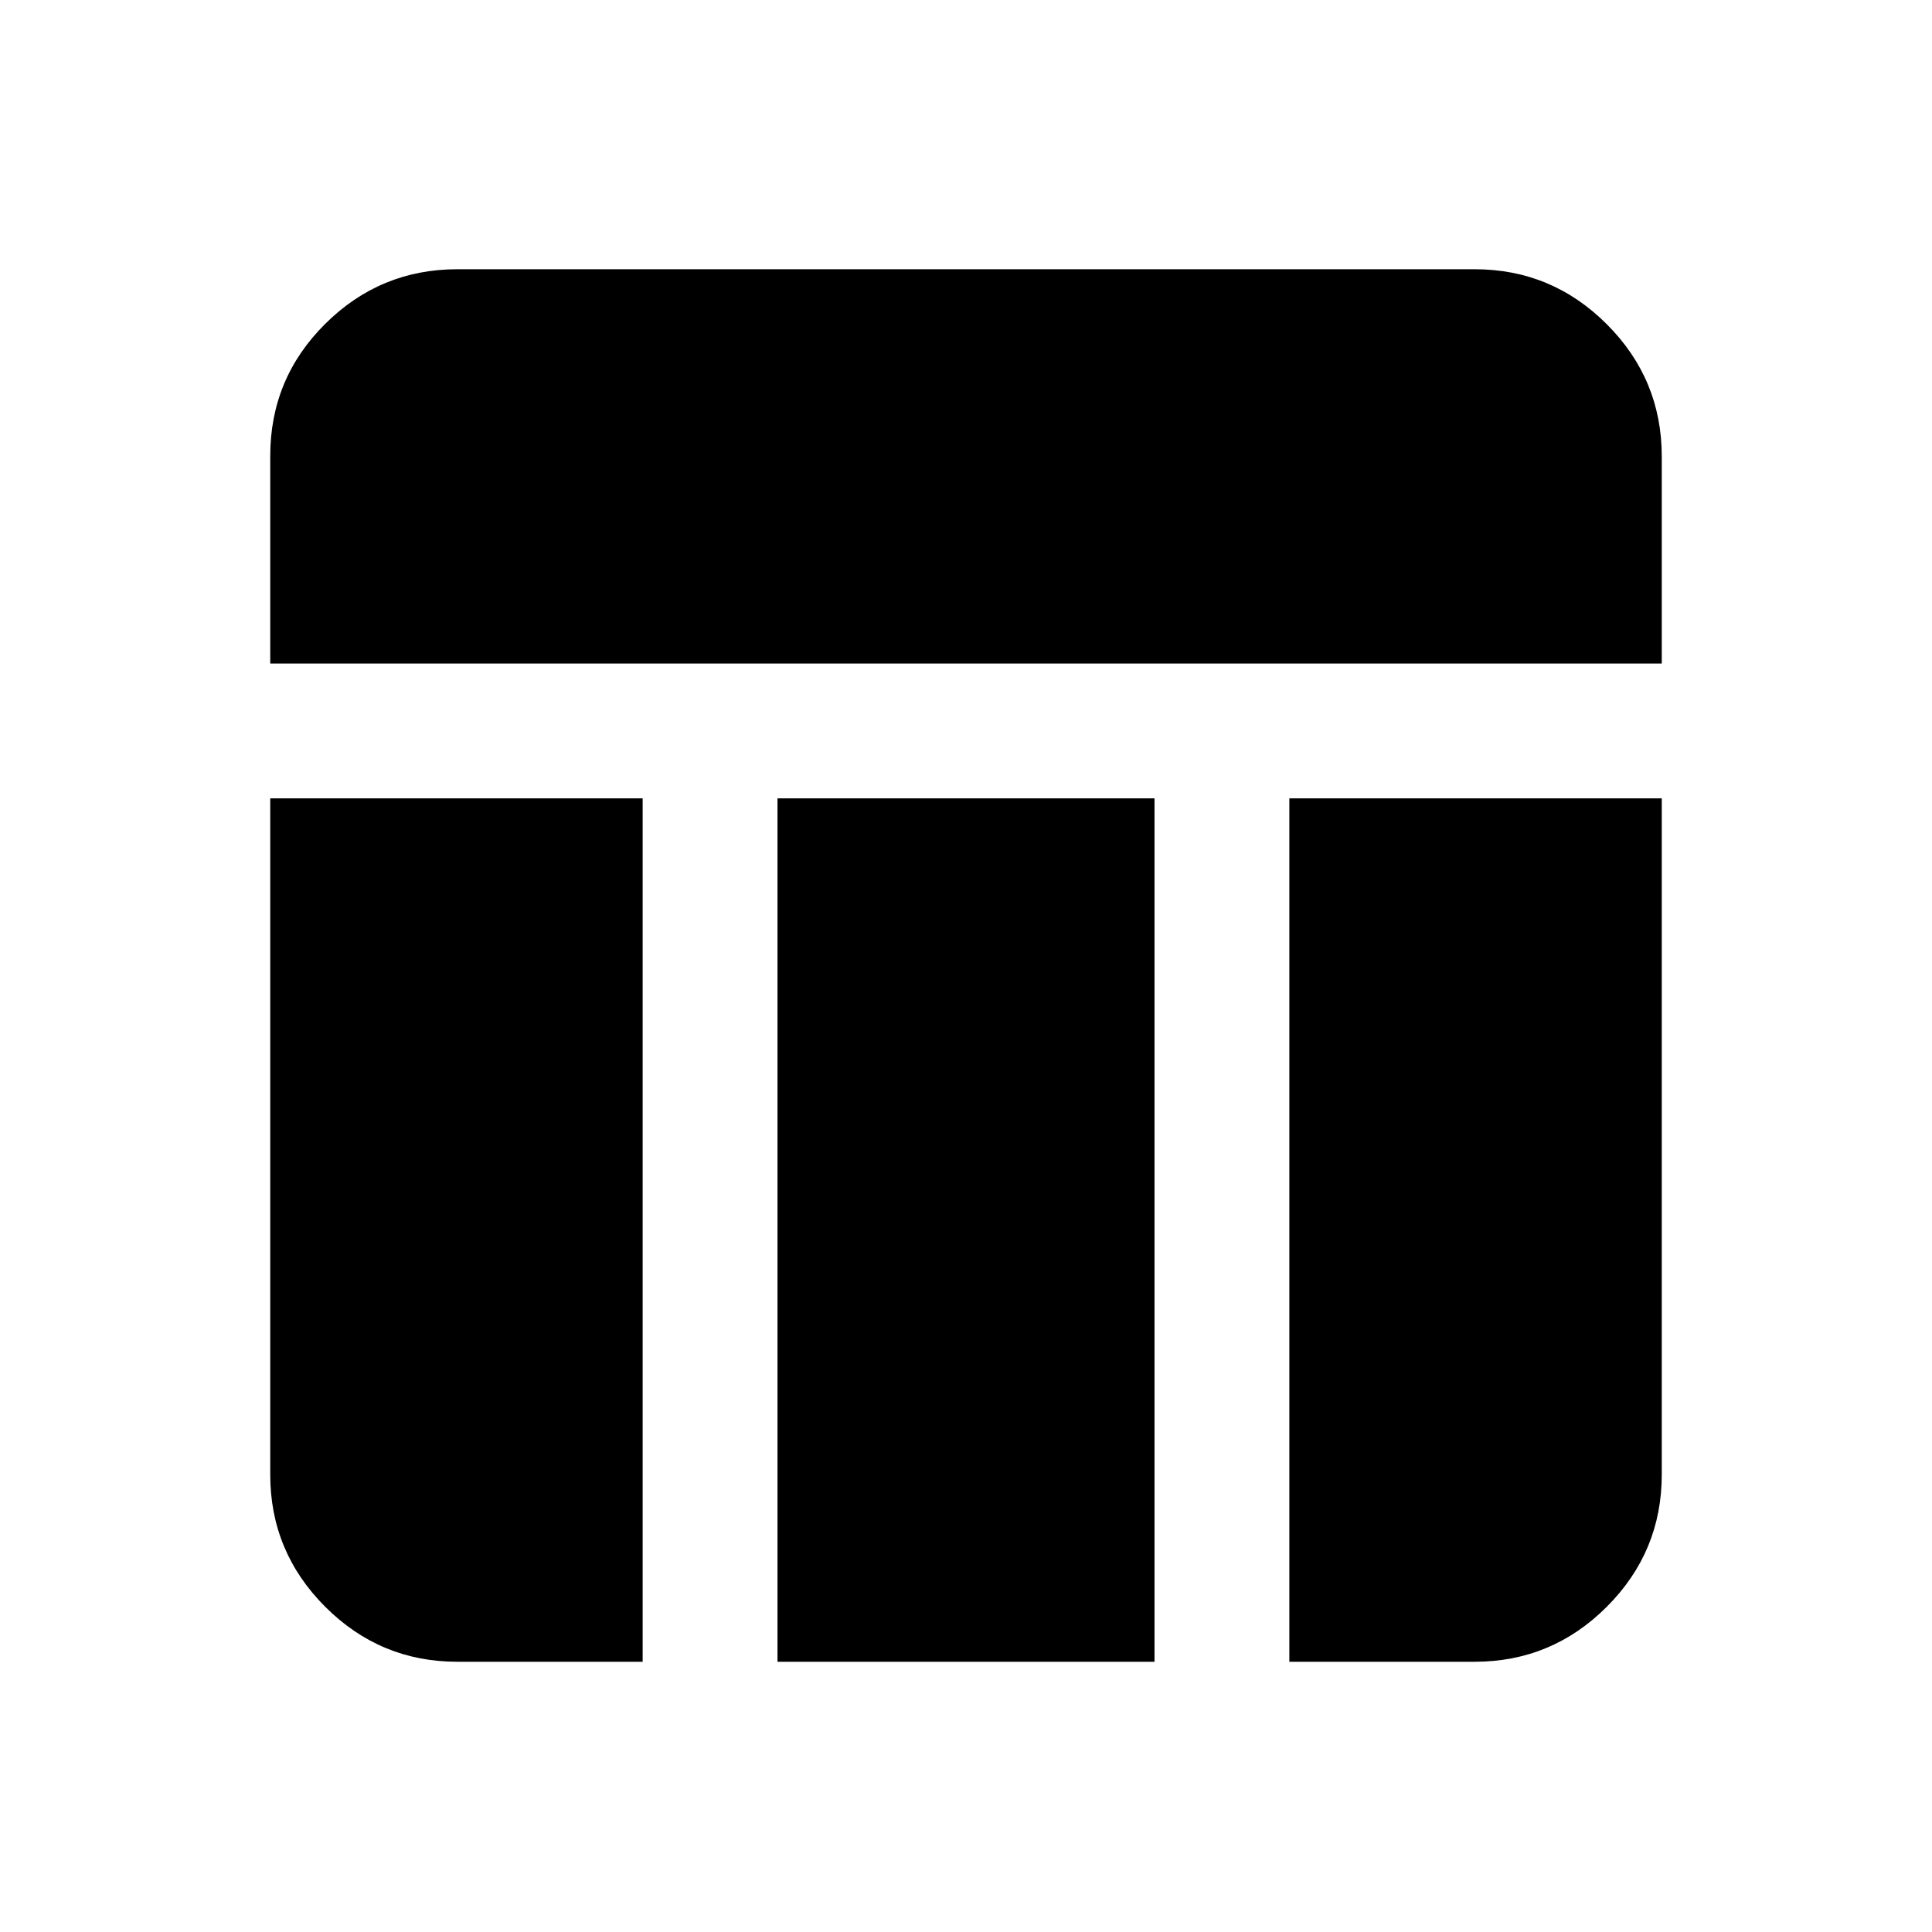 <svg xmlns="http://www.w3.org/2000/svg" height="20" viewBox="0 -960 960 960" width="20"><path d="M134.28-630.3v-103.15q0-38.49 27.32-65.63 27.32-27.14 65.68-27.14h505.44q38.36 0 65.68 27.32 27.32 27.32 27.32 65.68v102.92H134.28Zm93 496.02q-38.36 0-65.68-27.32-27.32-27.32-27.32-65.68V-563.3h185.05v429.02h-92.05Zm413.39 0V-563.3h185.05v336.02q0 38.36-27.32 65.68-27.32 27.32-65.68 27.32h-92.05Zm-254.34 0V-563.3h187.34v429.02H386.33Z"/></svg>